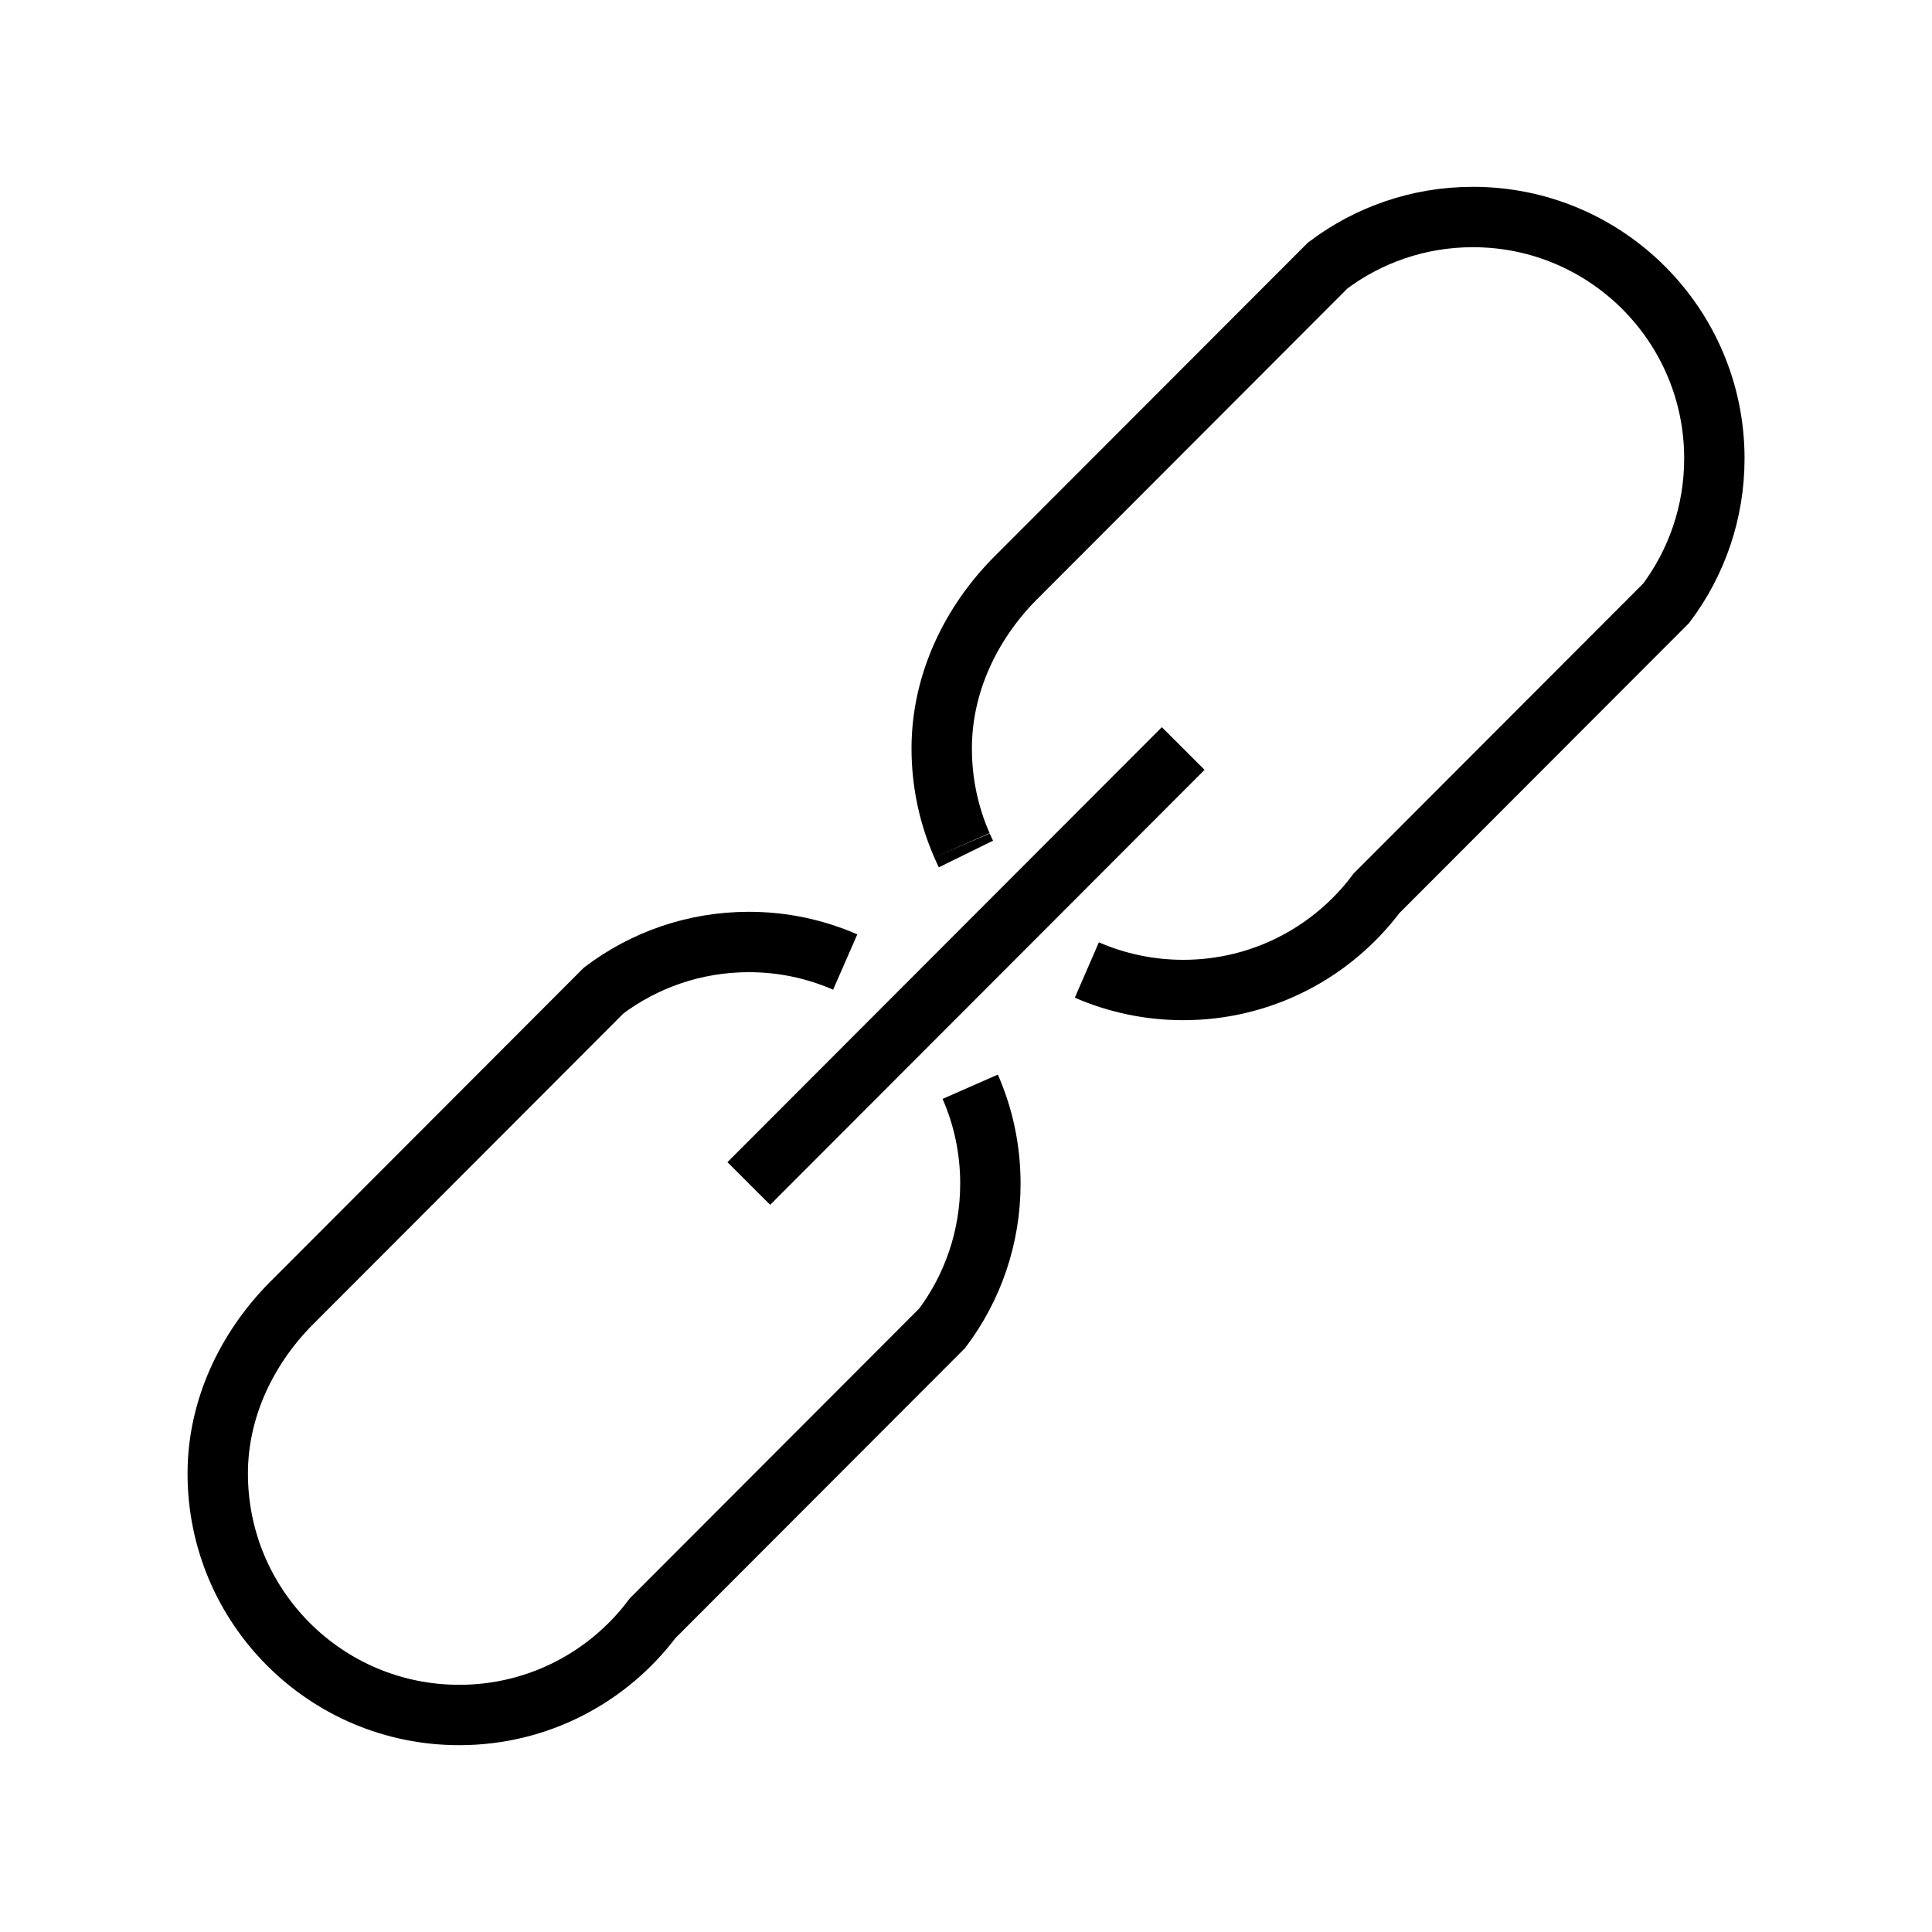 <!-- Generated by IcoMoon.io -->
<svg version="1.1" xmlns="http://www.w3.org/2000/svg" width="40" height="40" viewBox="0 0 40 40">
<title>li-basic_link</title>
<path fill="none" stroke-linejoin="miter" stroke-linecap="butt" stroke-miterlimit="10" stroke-width="1.25" stroke="#000" d="M22.502 20.083c0.612 0.266 1.288 0.414 1.999 0.414 1.636-0.001 3.087-0.788 3.999-2.003l5.996-6.004c0.627-0.836 0.999-1.876 0.998-3.001-0.001-2.761-2.242-4.999-5.004-4.996-1.126 0.001-2.164 0.374-2.999 1.002l-6.496 6.504c-0.884 0.902-1.499 2.139-1.498 3.501 0.001 0.712 0.15 1.389 0.419 2.001"></path>
<path fill="none" stroke-linejoin="miter" stroke-linecap="butt" stroke-miterlimit="10" stroke-width="1.25" stroke="#000" d="M19.916 17.502c0.026 0.061 0.054 0.12 0.083 0.179"></path>
<path fill="none" stroke-linejoin="miter" stroke-linecap="butt" stroke-miterlimit="10" stroke-width="1.25" stroke="#000" d="M17.499 19.918c-0.613-0.268-1.289-0.416-1.999-0.415-1.126 0.001-2.164 0.374-2.999 1.002l-6.495 6.505c-0.884 0.902-1.499 2.138-1.498 3.501 0.001 2.761 2.242 4.999 5.004 4.996 1.636-0.001 3.087-0.788 3.999-2.003l5.996-6.004c0.628-0.836 0.999-1.876 0.998-3.001-0.001-0.711-0.149-1.387-0.418-1.999"></path>
<path fill="none" stroke-linejoin="miter" stroke-linecap="butt" stroke-miterlimit="10" stroke-width="1.25" stroke="#000" d="M15.503 24.503l8.994-9.006"></path>
</svg>

